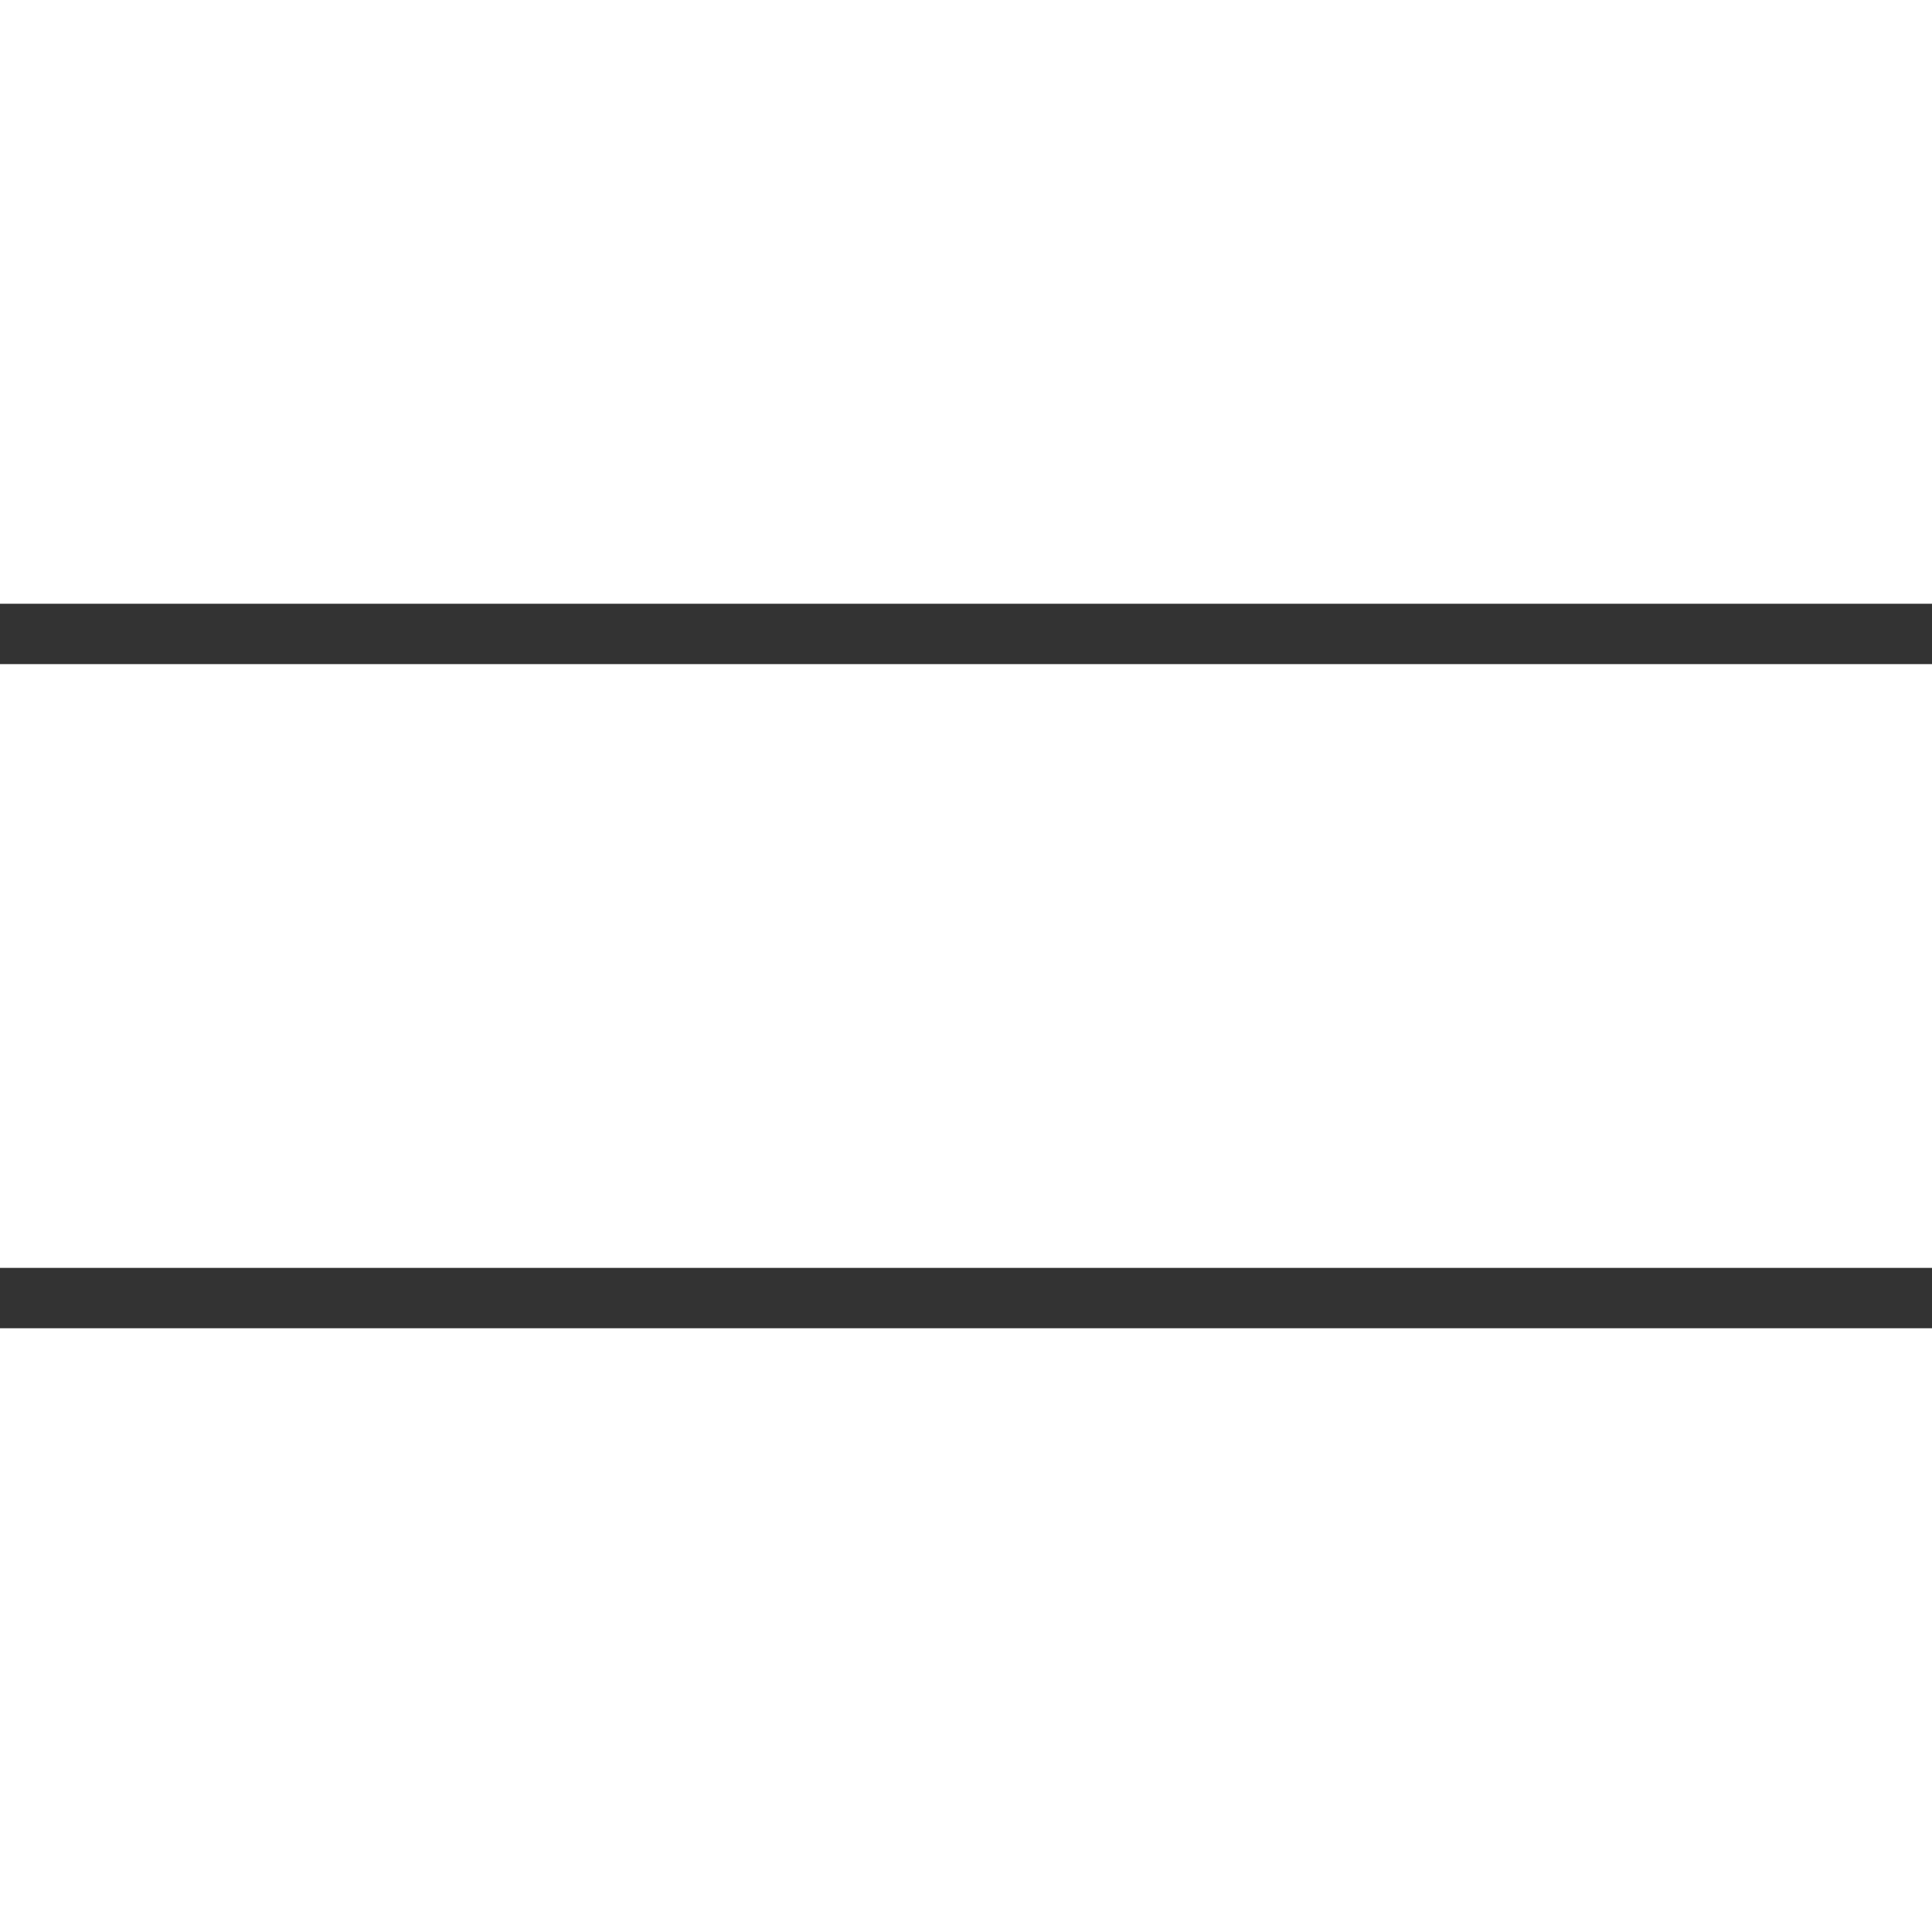 
<svg xmlns="http://www.w3.org/2000/svg" version="1.1" xmlns:xlink="http://www.w3.org/1999/xlink" preserveAspectRatio="none" x="0px" y="0px" width="32px" height="32px" viewBox="0 0 32 32">
<rect x="0" y="0" width="32" height="32" fill="#333333" stroke="none"/>
<defs>
<g id="iconPanelRows_0_Layer1_0_FILL">
<path fill="#FFFFFF" fill-opacity="0" stroke="none" d="
M 32.05 0
L 0 0 0 32 32.05 32 32.05 0 Z"/>
</g>

<g id="iconPanelRows_0_Layer0_0_FILL">
<path fill="#FFFFFF" stroke="none" d="
M 32 32
L 32 22 0 22 0 32 32 32
M 32 21
L 32 11 0 11 0 21 32 21
M 32 10
L 32 0 0 0 0 10 32 10 Z"/>
</g>
</defs>

<g transform="matrix( 1, 0, 0, 1, 0,0) ">
<g transform="matrix( 1, 0, 0, 1, 0,0) ">
<use xlink:href="#iconPanelRows_0_Layer1_0_FILL"/>
</g>

<g transform="matrix( 1, 0, 0, 1, 0,0) ">
<use xlink:href="#iconPanelRows_0_Layer0_0_FILL"/>
</g>
</g>
</svg>
